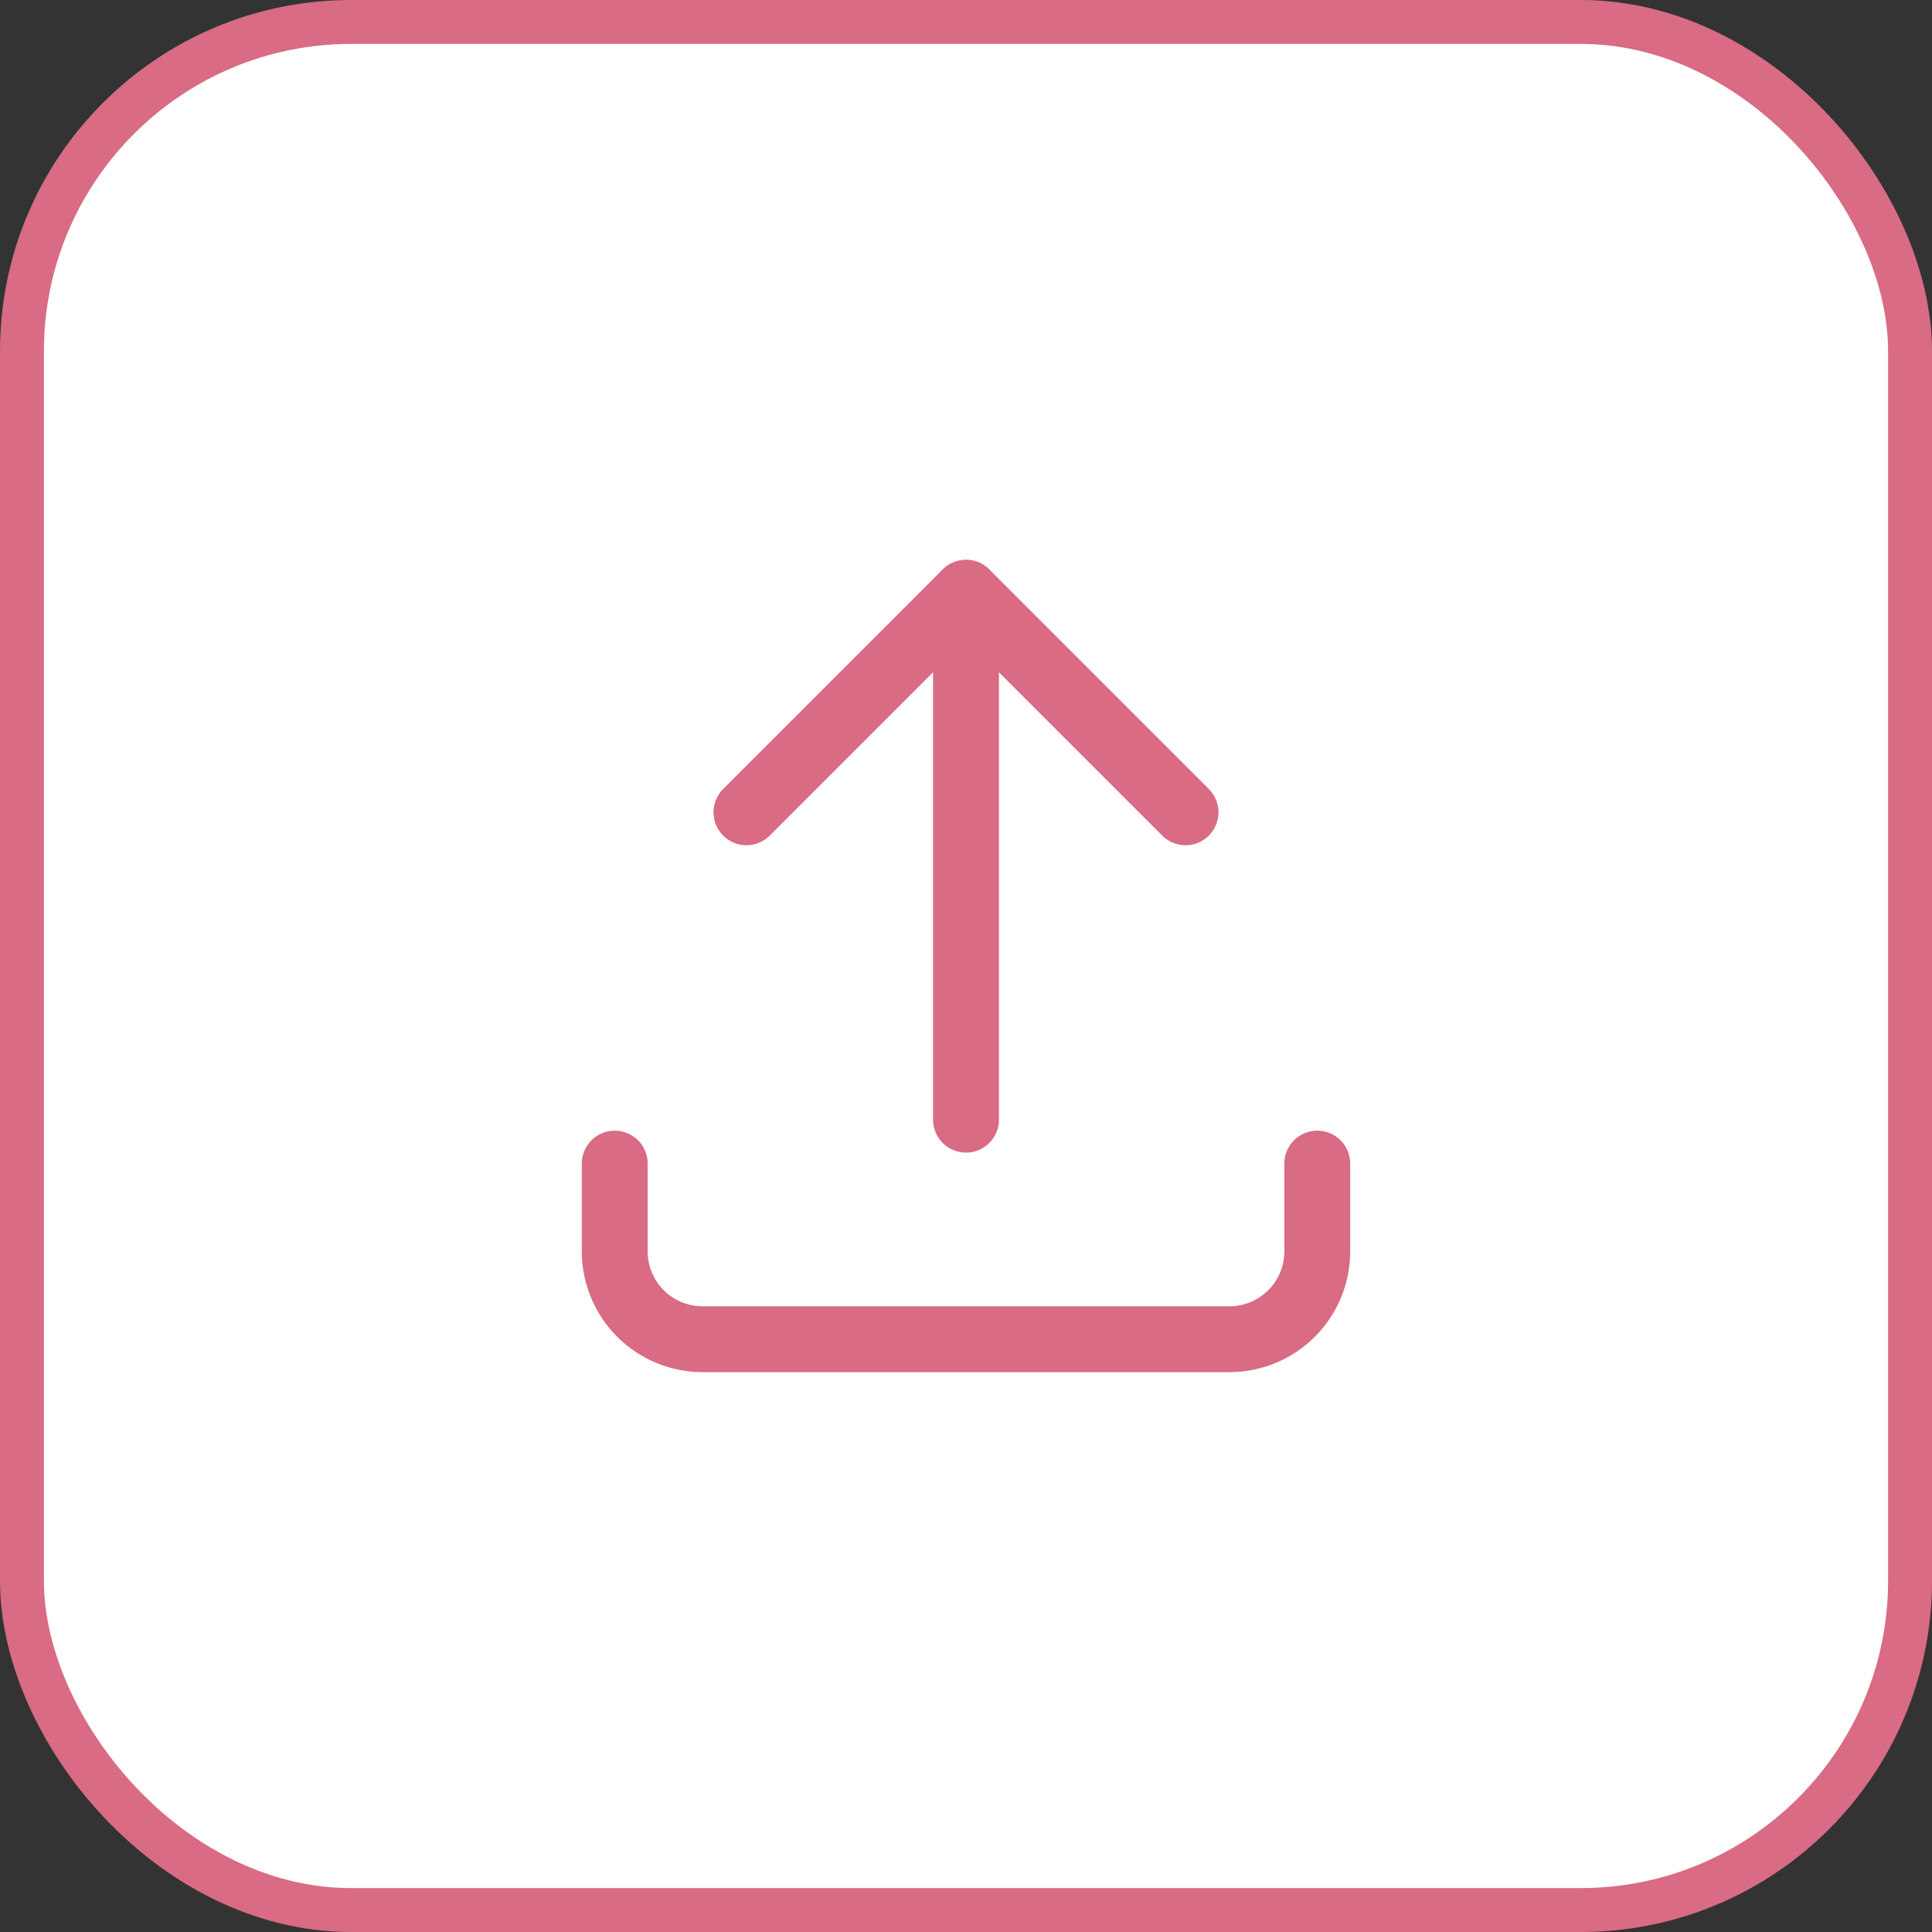 <svg width="44" height="44" viewBox="0 0 44 44" fill="none" xmlns="http://www.w3.org/2000/svg">
<rect x="0" y="0" width="44" height="44" fill="#333333" stroke="none"/>
<rect x="0.5" y="0.5" width="43" height="43" rx="7.5" fill="white"/>
<rect x="0.5" y="0.5" width="43" height="43" rx="7.5" stroke="#D96B84"/>
<path d="M14 26.5V28.5C14 29.03 14.211 29.539 14.586 29.914C14.961 30.289 15.47 30.5 16 30.5H28C28.53 30.5 29.039 30.289 29.414 29.914C29.789 29.539 30 29.03 30 28.5V26.5" stroke="#D96B84" stroke-width="1.5" stroke-linecap="round" stroke-linejoin="round"/>
<path d="M17 18.5L22 13.5L27 18.5" stroke="#D96B84" stroke-width="1.5" stroke-linecap="round" stroke-linejoin="round"/>
<path d="M22 13.5V25.5" stroke="#D96B84" stroke-width="1.5" stroke-linecap="round" stroke-linejoin="round"/>
</svg>
